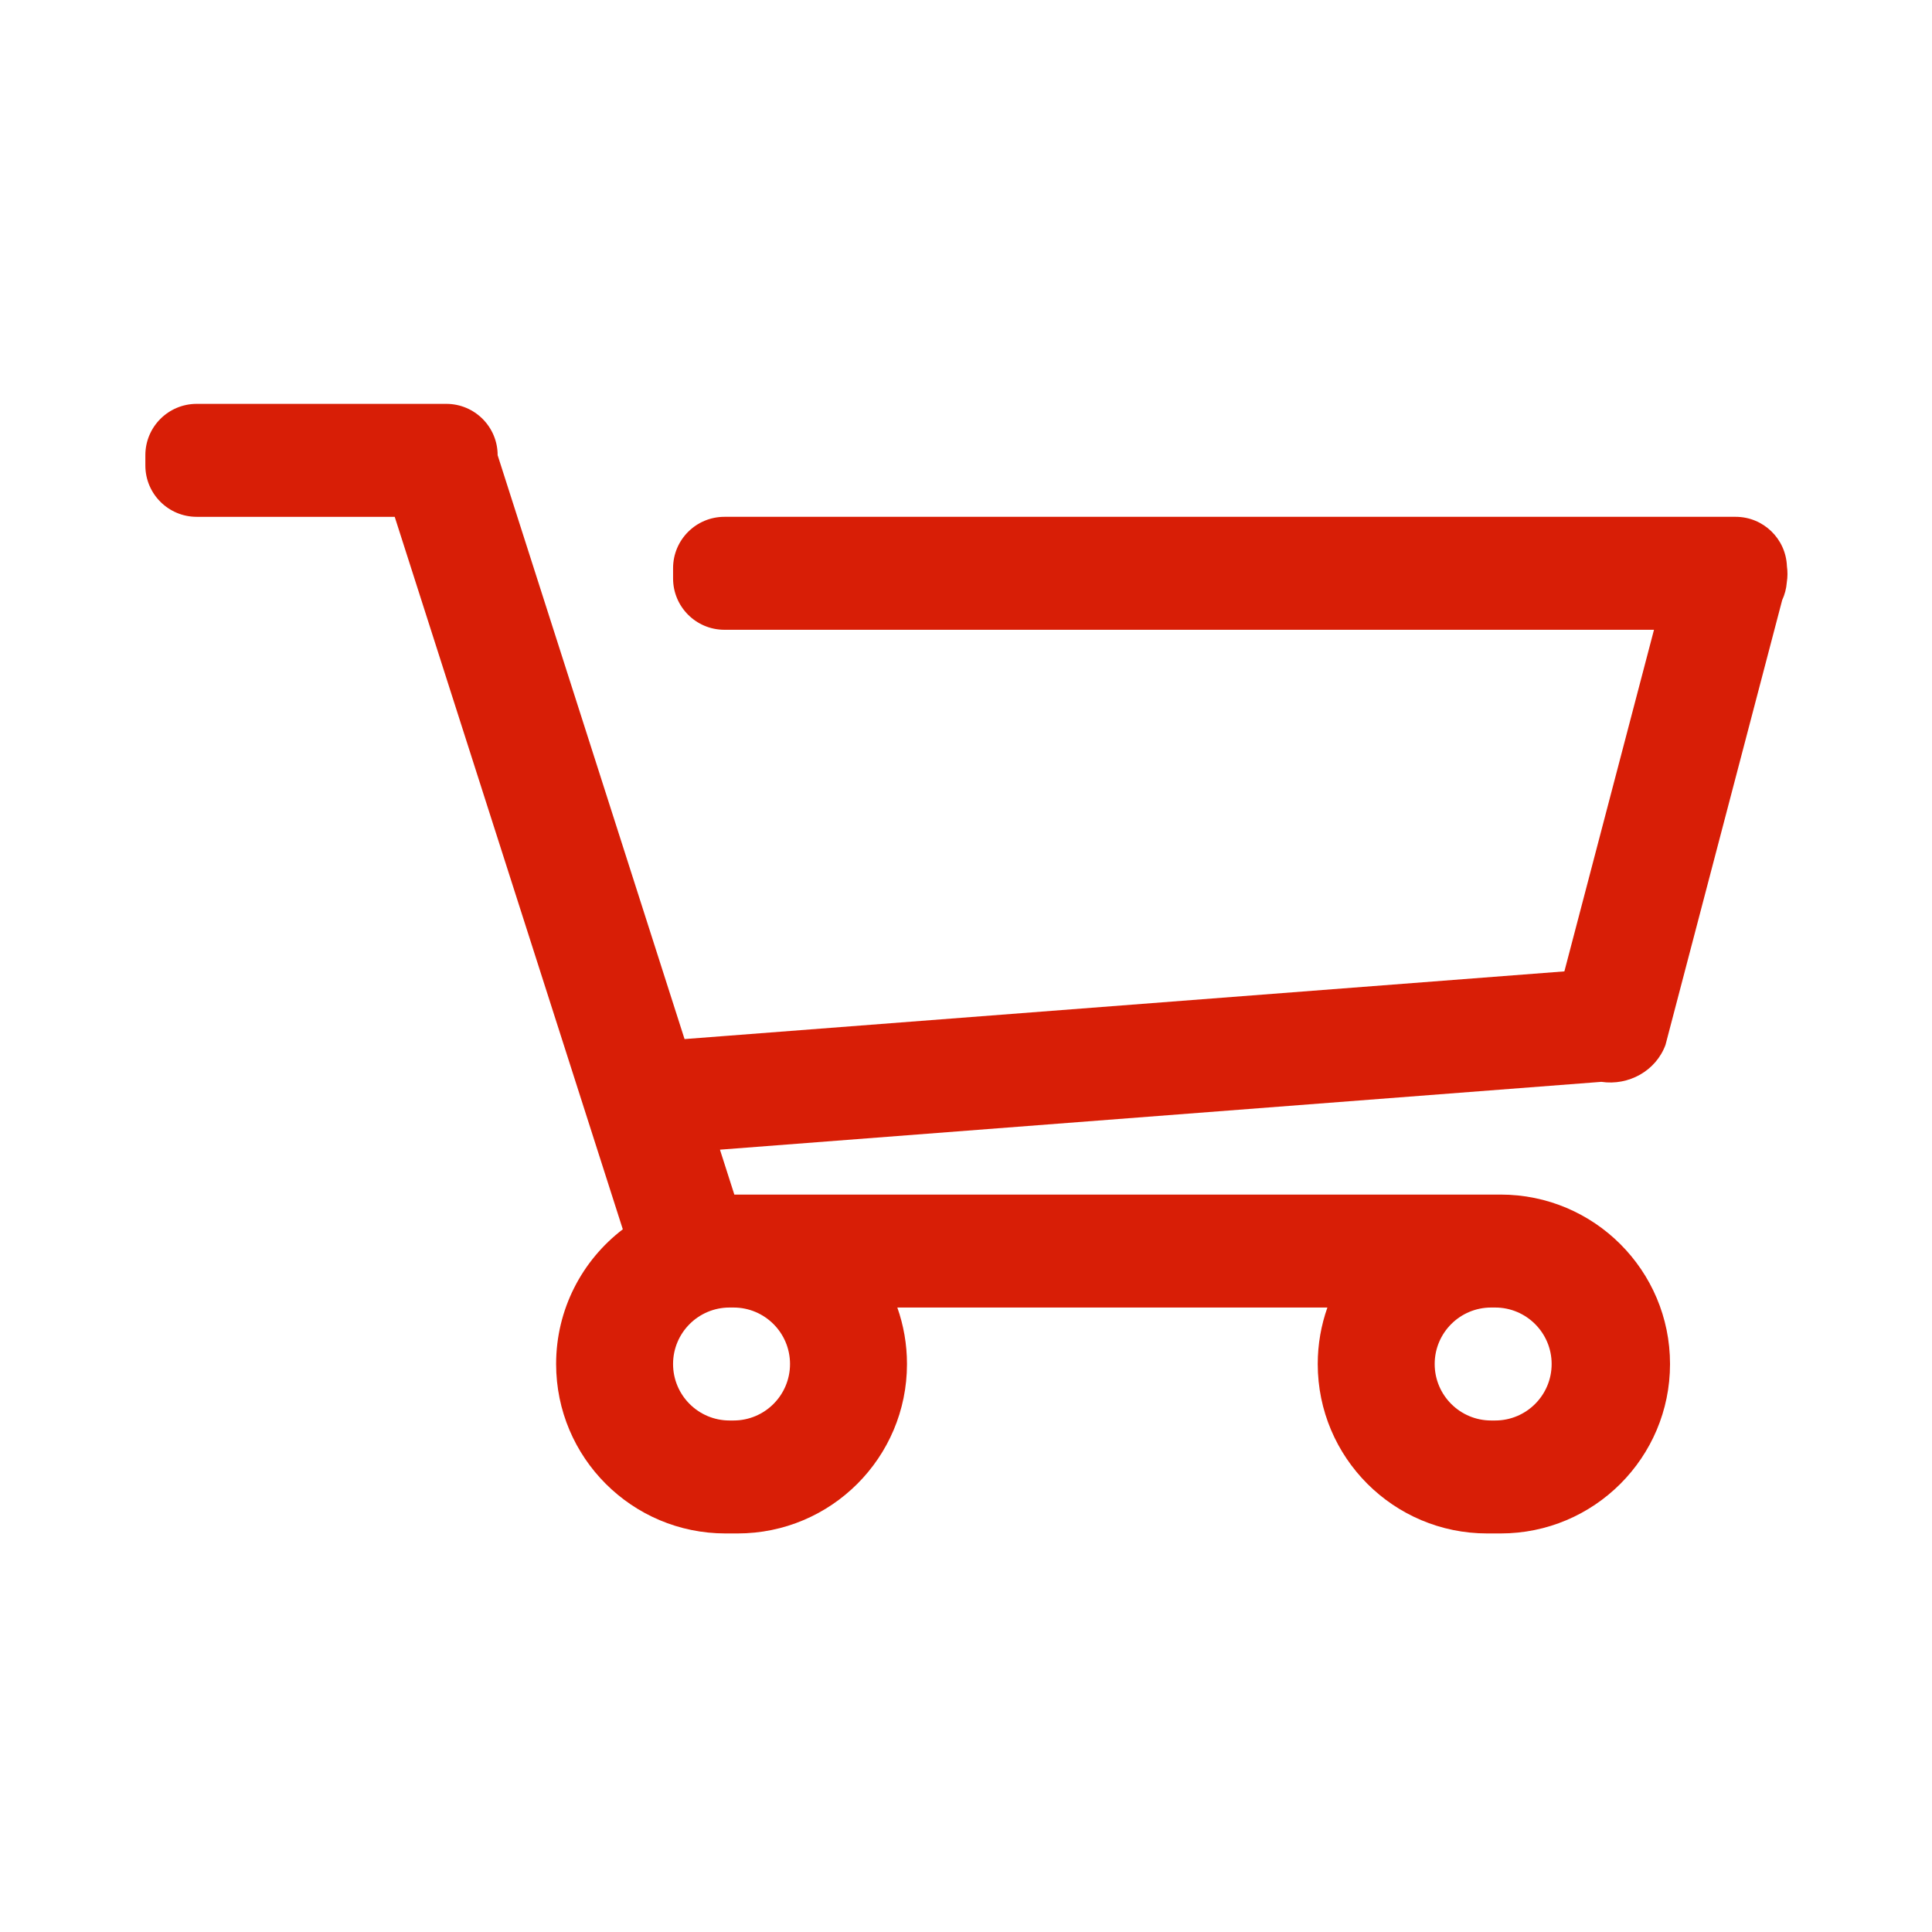 <svg t="1561434498473" class="icon" viewBox="0 0 1024 1024" version="1.1" xmlns="http://www.w3.org/2000/svg" p-id="5181" width="32" height="32"><path d="M947.106 300.084c-0.558-14.541-12.512-26.159-27.19-26.159L383.953 273.926c-15.028 0-27.21 12.185-27.21 27.211l0 5.443c0 15.031 12.182 27.215 27.21 27.215l492.698 0-47.498 181.054-466.327 35.884-99.066-309.459 0-0.004c0-15.031-12.184-27.216-27.214-27.216L104.256 214.054c-15.031 0-27.215 12.185-27.215 27.216l0 5.443c0 15.027 12.182 27.214 27.215 27.214l104.95 0 120.892 377.624c-21.484 16.408-35.344 42.287-35.344 71.402 0 49.596 40.21 89.805 89.808 89.805l6.348 0c49.598 0 89.808-40.209 89.808-89.805 0-10.495-1.81-20.57-5.119-29.934l227.945 0c-3.309 9.363-5.119 19.44-5.119 29.934 0 49.596 40.209 89.805 89.807 89.805l7.106 0c49.601 0 89.81-40.209 89.81-89.805s-40.209-89.805-89.81-89.805l-0.151 0-6.955 0L390.905 633.148l-1.695 0-7.621-23.802 467.159-35.947c14.47 2.159 28.94-5.812 34.004-19.6l0.595-2.266c0.237-0.771 0.441-1.552 0.612-2.341l60.637-231.135c1.346-2.894 2.199-6.066 2.448-9.406C947.5 305.768 947.505 302.888 947.106 300.084L947.106 300.084zM790.35 693.018l2.117 0c16.532 0 29.934 13.406 29.934 29.938 0 16.533-13.402 29.934-29.934 29.934l-2.117 0c-16.532 0-29.938-13.401-29.938-29.934C760.412 706.424 773.818 693.018 790.35 693.018L790.35 693.018zM388.789 693.018c16.537 0 29.939 13.406 29.939 29.938 0 16.533-13.402 29.934-29.939 29.934l-2.112 0c-16.532 0-29.938-13.401-29.938-29.934 0-16.532 13.406-29.938 29.938-29.938L388.789 693.018 388.789 693.018zM388.789 693.018" p-id="5182" fill="#d81e06"></path></svg>